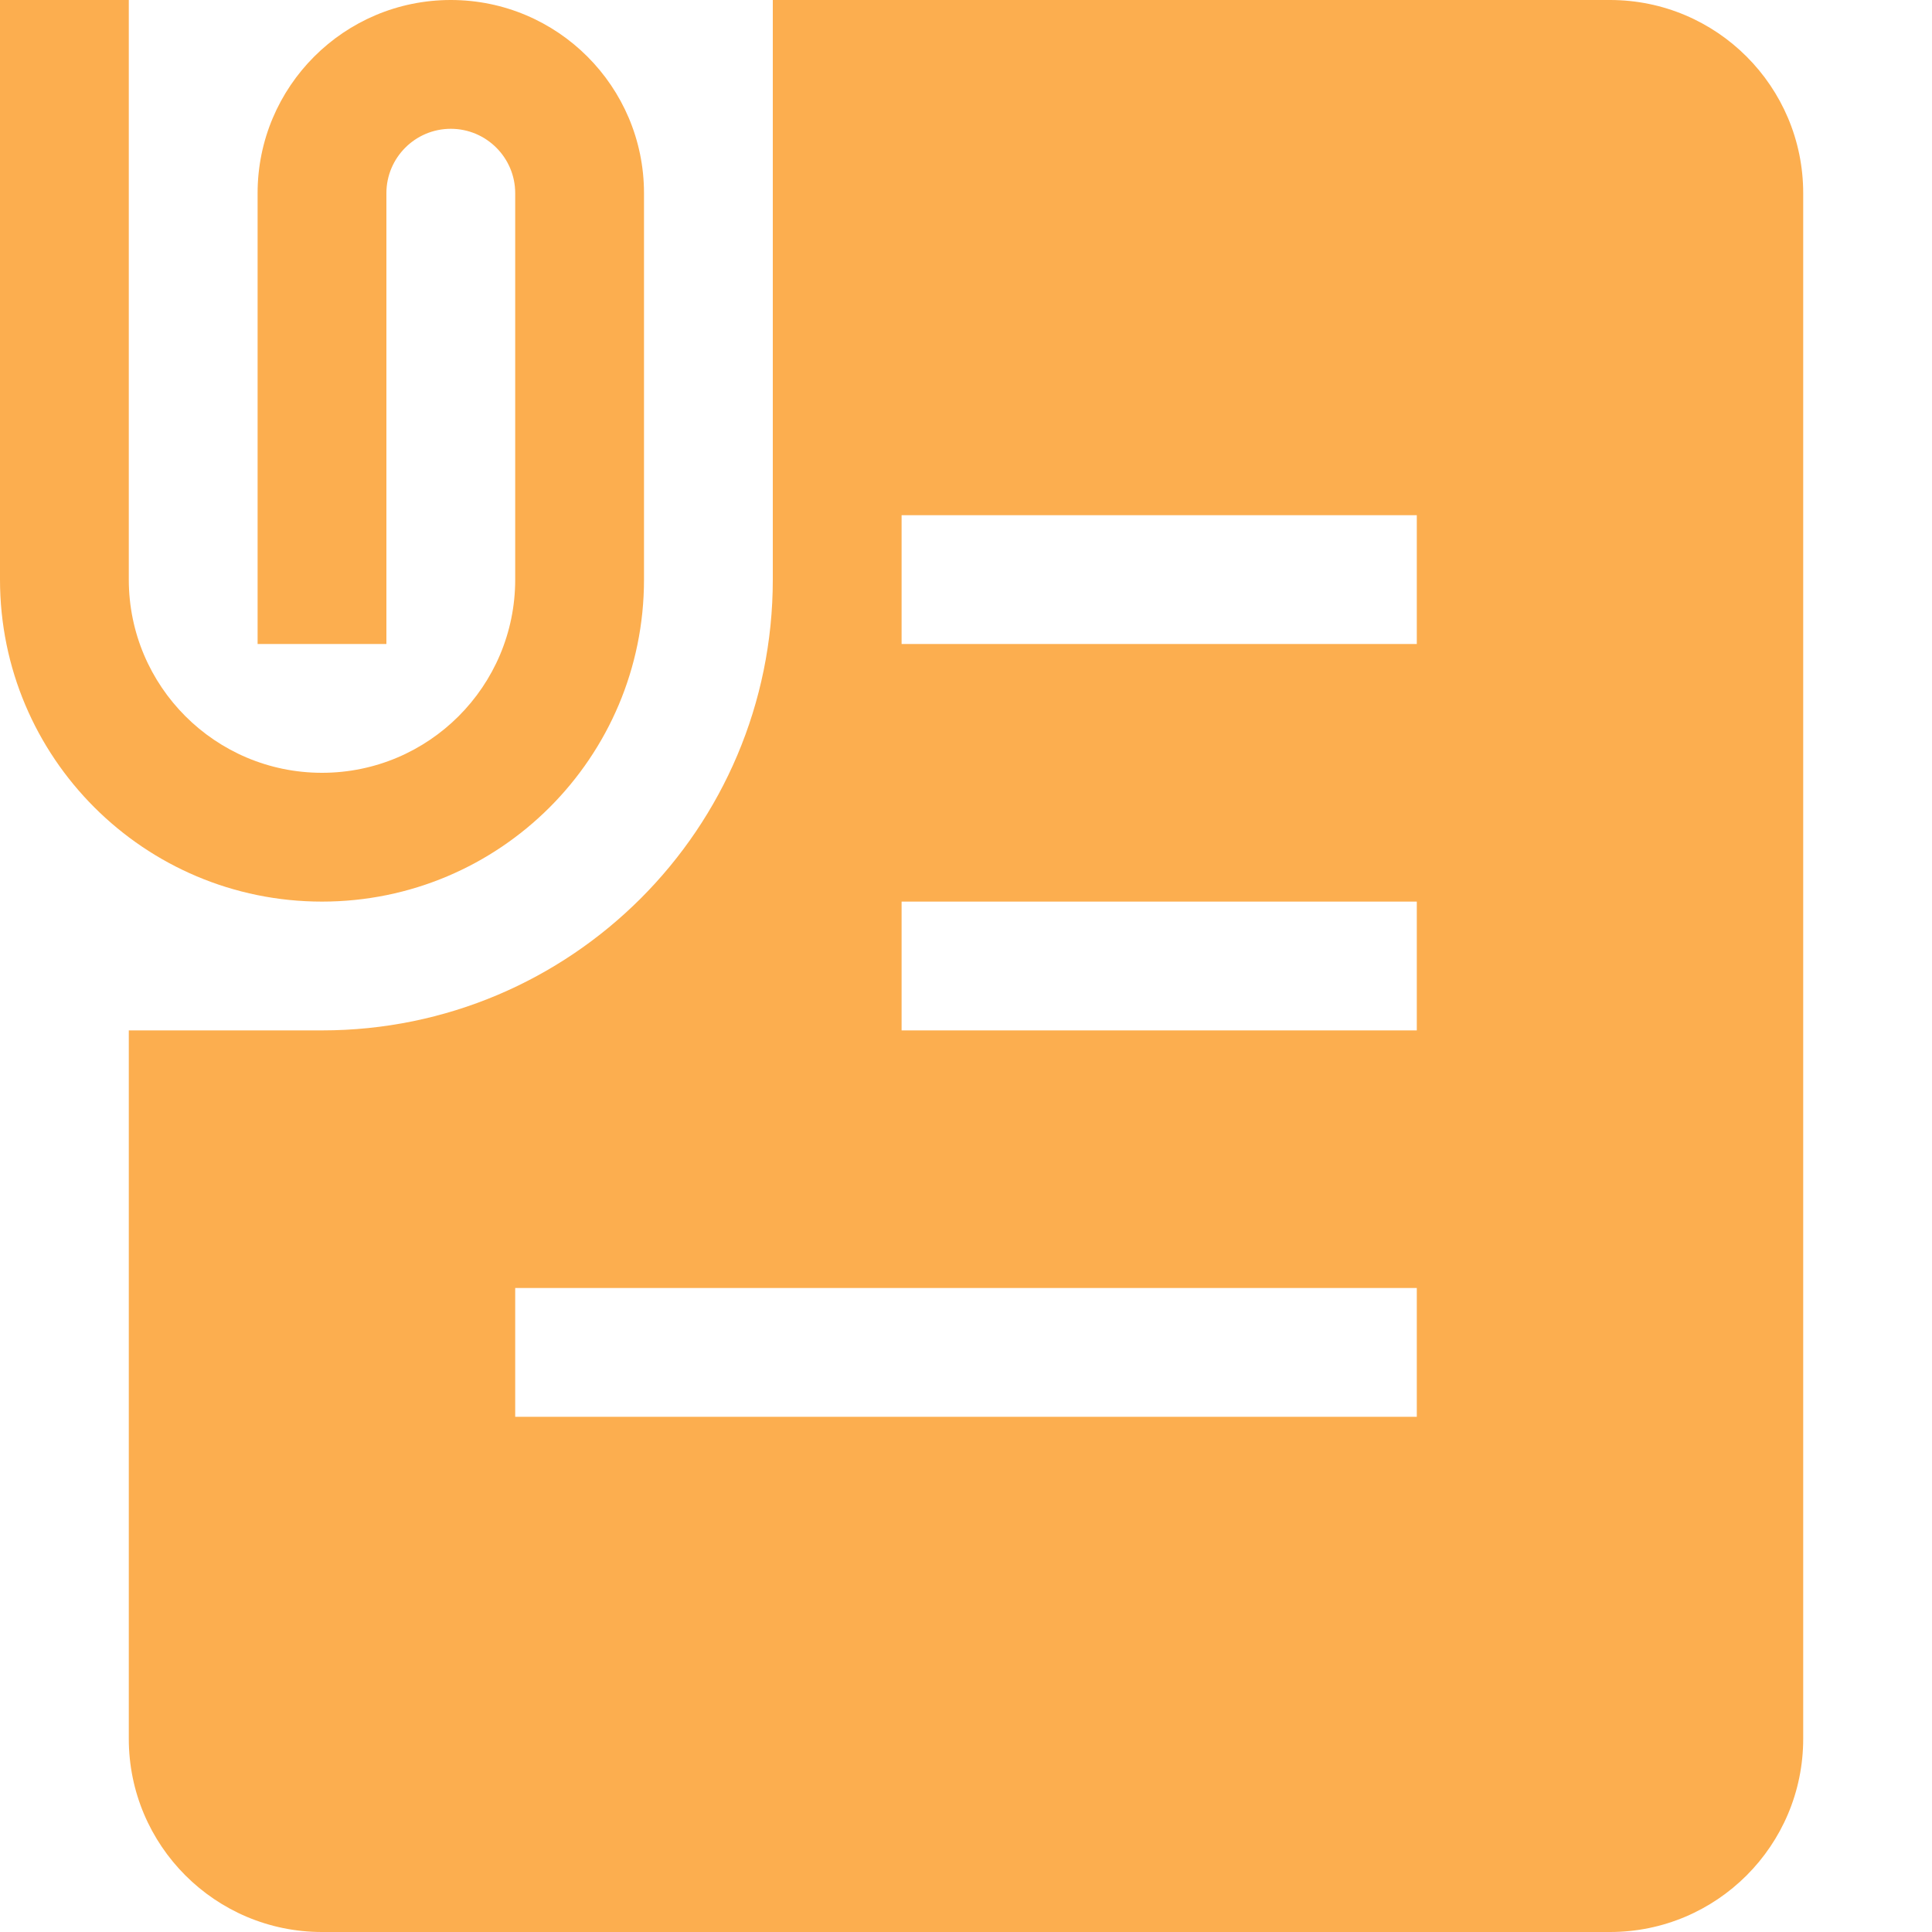 <svg width="18" height="18" viewBox="0 0 18 18" fill="none" xmlns="http://www.w3.org/2000/svg">
<path d="M0 5.4V0H1.2V5.4C1.2 6.394 2.006 7.2 3 7.2C3.994 7.2 4.8 6.394 4.8 5.4V1.8C4.8 1.469 4.531 1.2 4.2 1.2C3.869 1.2 3.6 1.469 3.6 1.8V6H2.4V1.8C2.4 0.806 3.206 0 4.2 0C5.194 0 6 0.806 6 1.8V5.4C6 7.057 4.657 8.4 3 8.4C1.343 8.4 0 7.057 0 5.4Z" fill="#FCAE4F"/>
<path fill-rule="evenodd" clip-rule="evenodd" d="M15 0H7.2V5.4C7.2 7.72 5.32 9.6 3 9.6H1.2V16.2C1.2 17.194 2.006 18 3 18H15C15.994 18 16.8 17.194 16.8 16.2V1.8C16.8 0.806 15.994 0 15 0ZM13.2 4.8H8.4V6H13.2V4.8ZM13.2 8.4H8.4V9.6H13.2V8.4ZM4.8 12H13.2V13.2H4.8V12Z" fill="#FCAE4F"/>
</svg>

